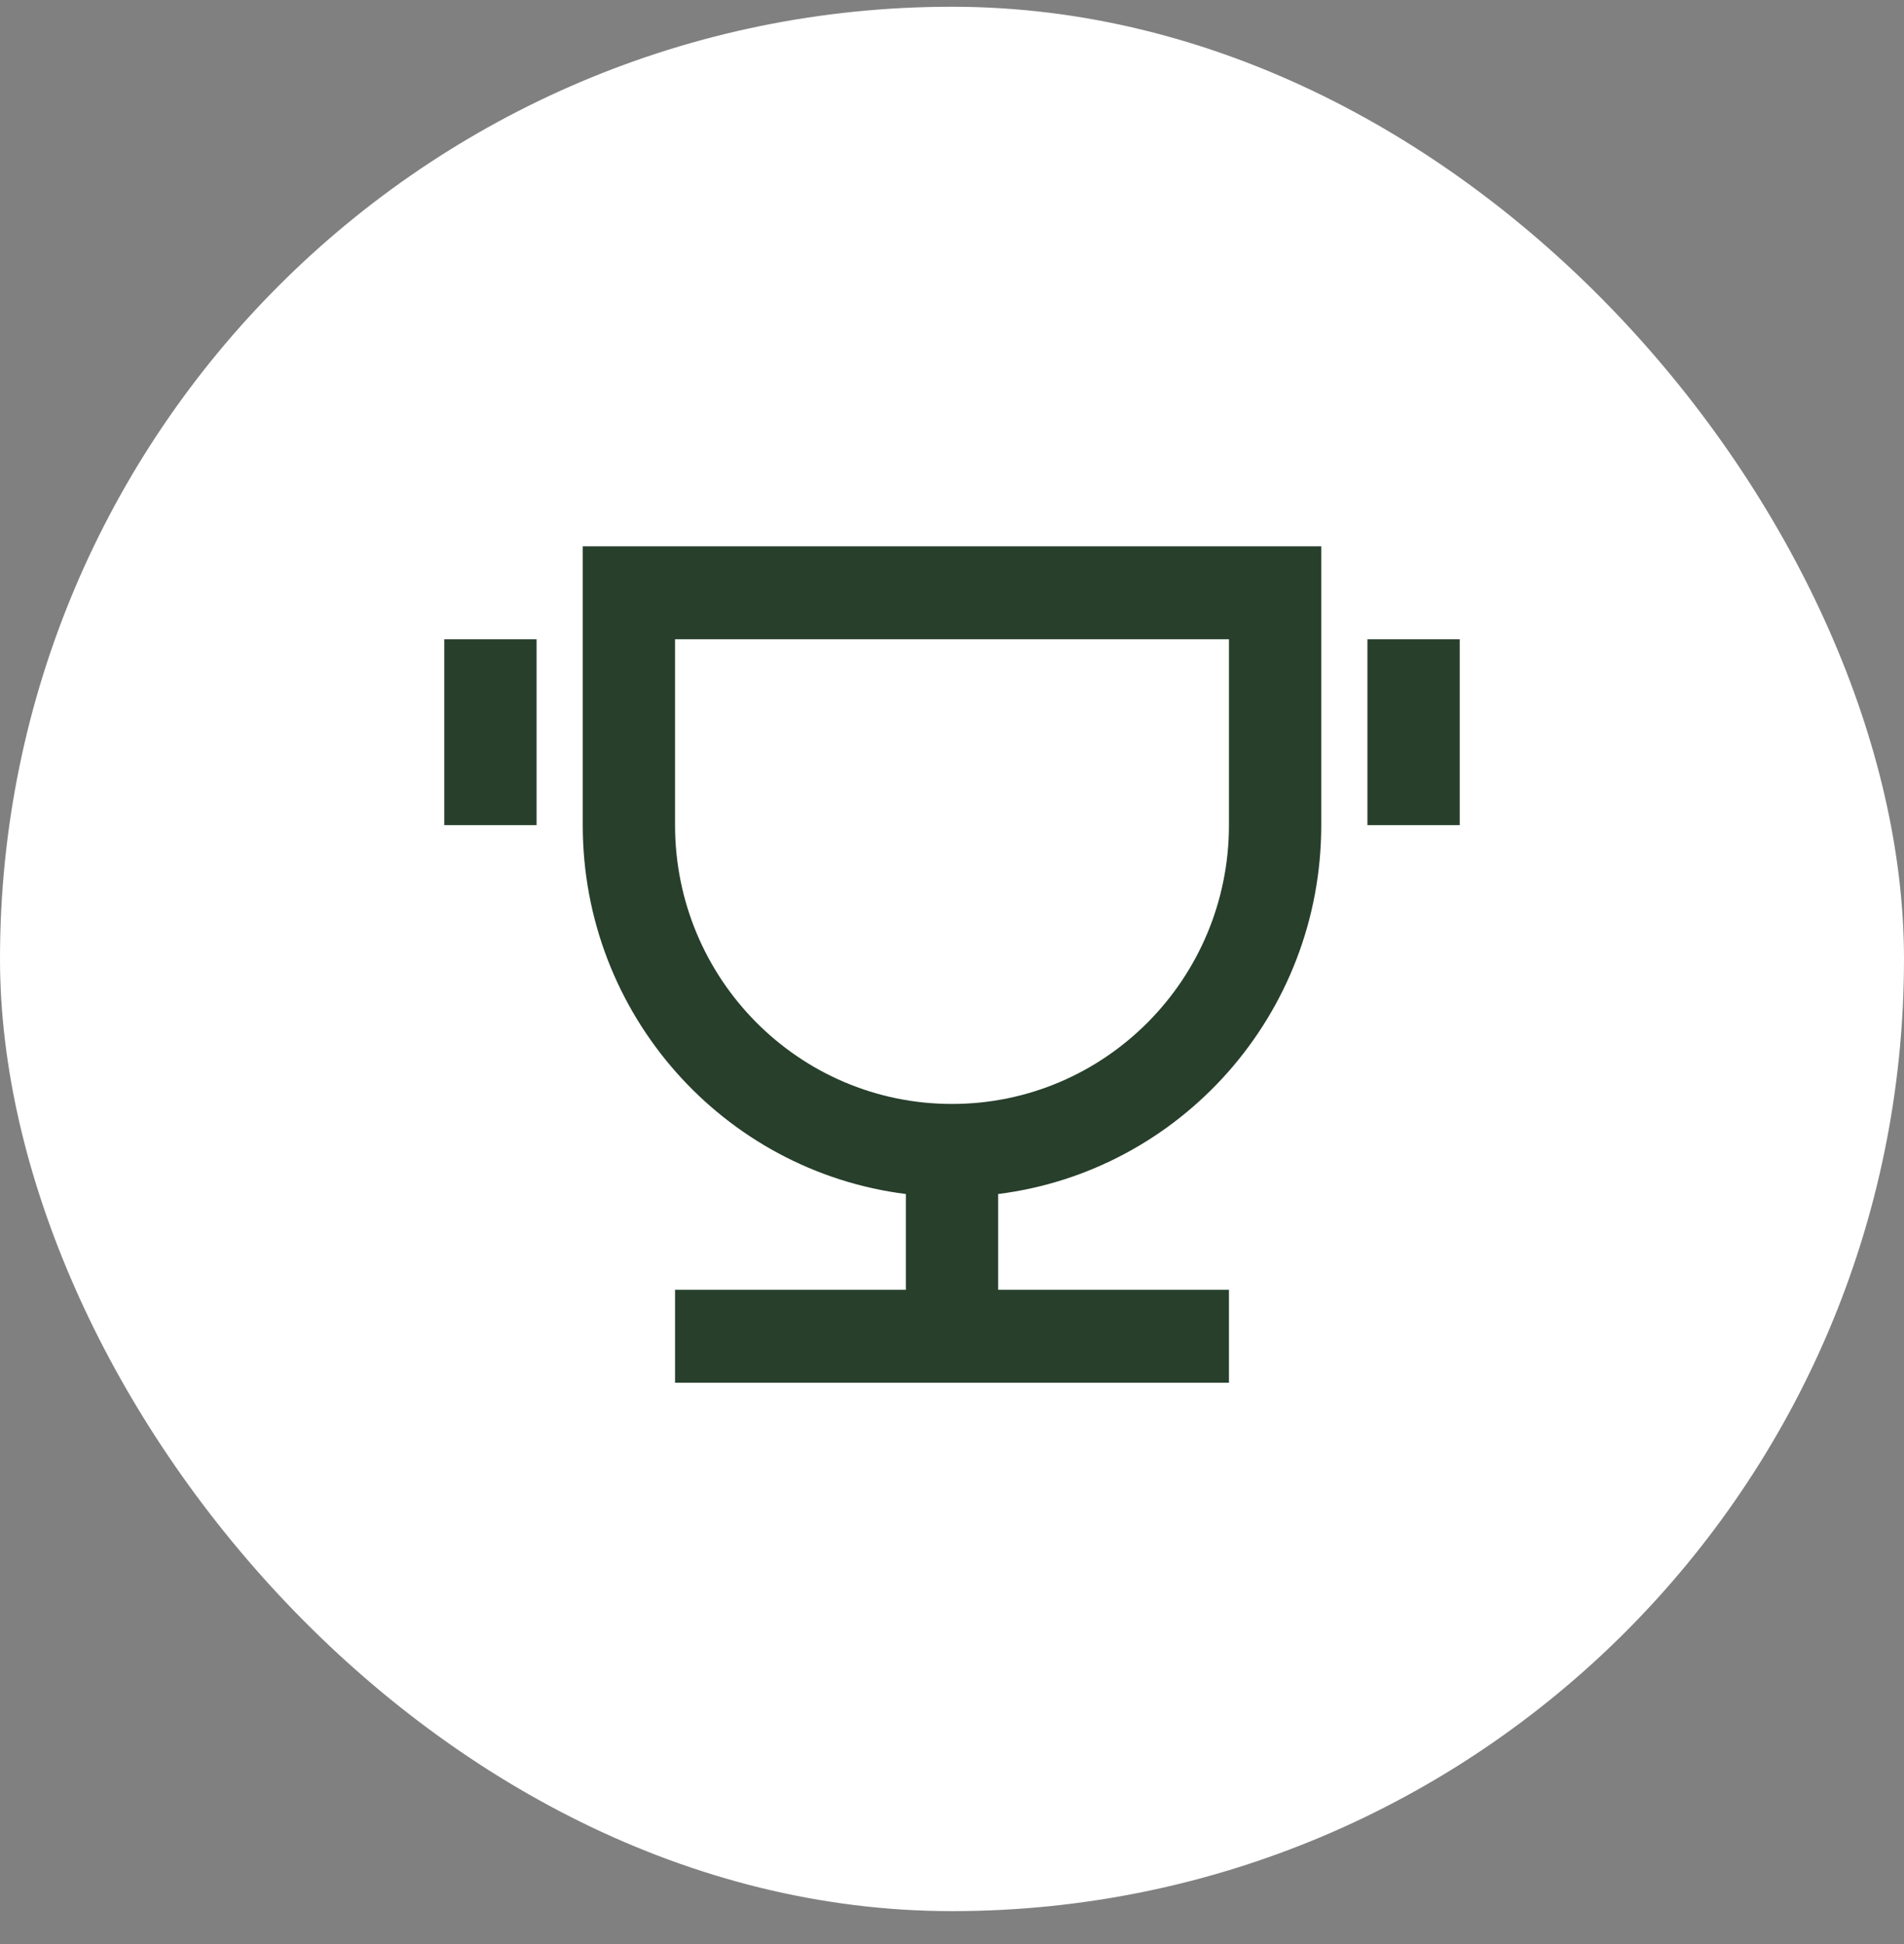 <svg width="48" height="49" viewBox="0 0 48 49" fill="none" xmlns="http://www.w3.org/2000/svg">
<rect x="0" y="0" width="48" height="49" fill="#808080" stroke="none"/>
<rect y="0.17" width="48" height="48" rx="24" fill="white"/>
<g clip-path="url(#clip0_238_2061)">
<g clip-path="url(#clip1_238_2061)">
<path d="M25.164 30.095V32.51H30.982V34.852H17.018V32.51H22.837V30.095C18.244 29.518 14.691 25.576 14.691 20.797V13.77H33.309V20.797C33.309 25.576 29.756 29.518 25.164 30.095ZM17.018 16.113V20.797C17.018 24.679 20.144 27.825 24 27.825C27.856 27.825 30.982 24.679 30.982 20.797V16.113H17.018ZM11.2 16.113H13.527V20.797H11.2V16.113ZM34.473 16.113H36.8V20.797H34.473V16.113Z" fill="#273F2B"/>
</g>
</g>
<defs>
<clipPath id="clip0_238_2061">
<rect width="32" height="32" fill="white" transform="translate(8 8.17)"/>
</clipPath>
<clipPath id="clip1_238_2061">
<rect width="32" height="32" fill="white" transform="translate(8 8.17)"/>
</clipPath>
</defs>
</svg>
